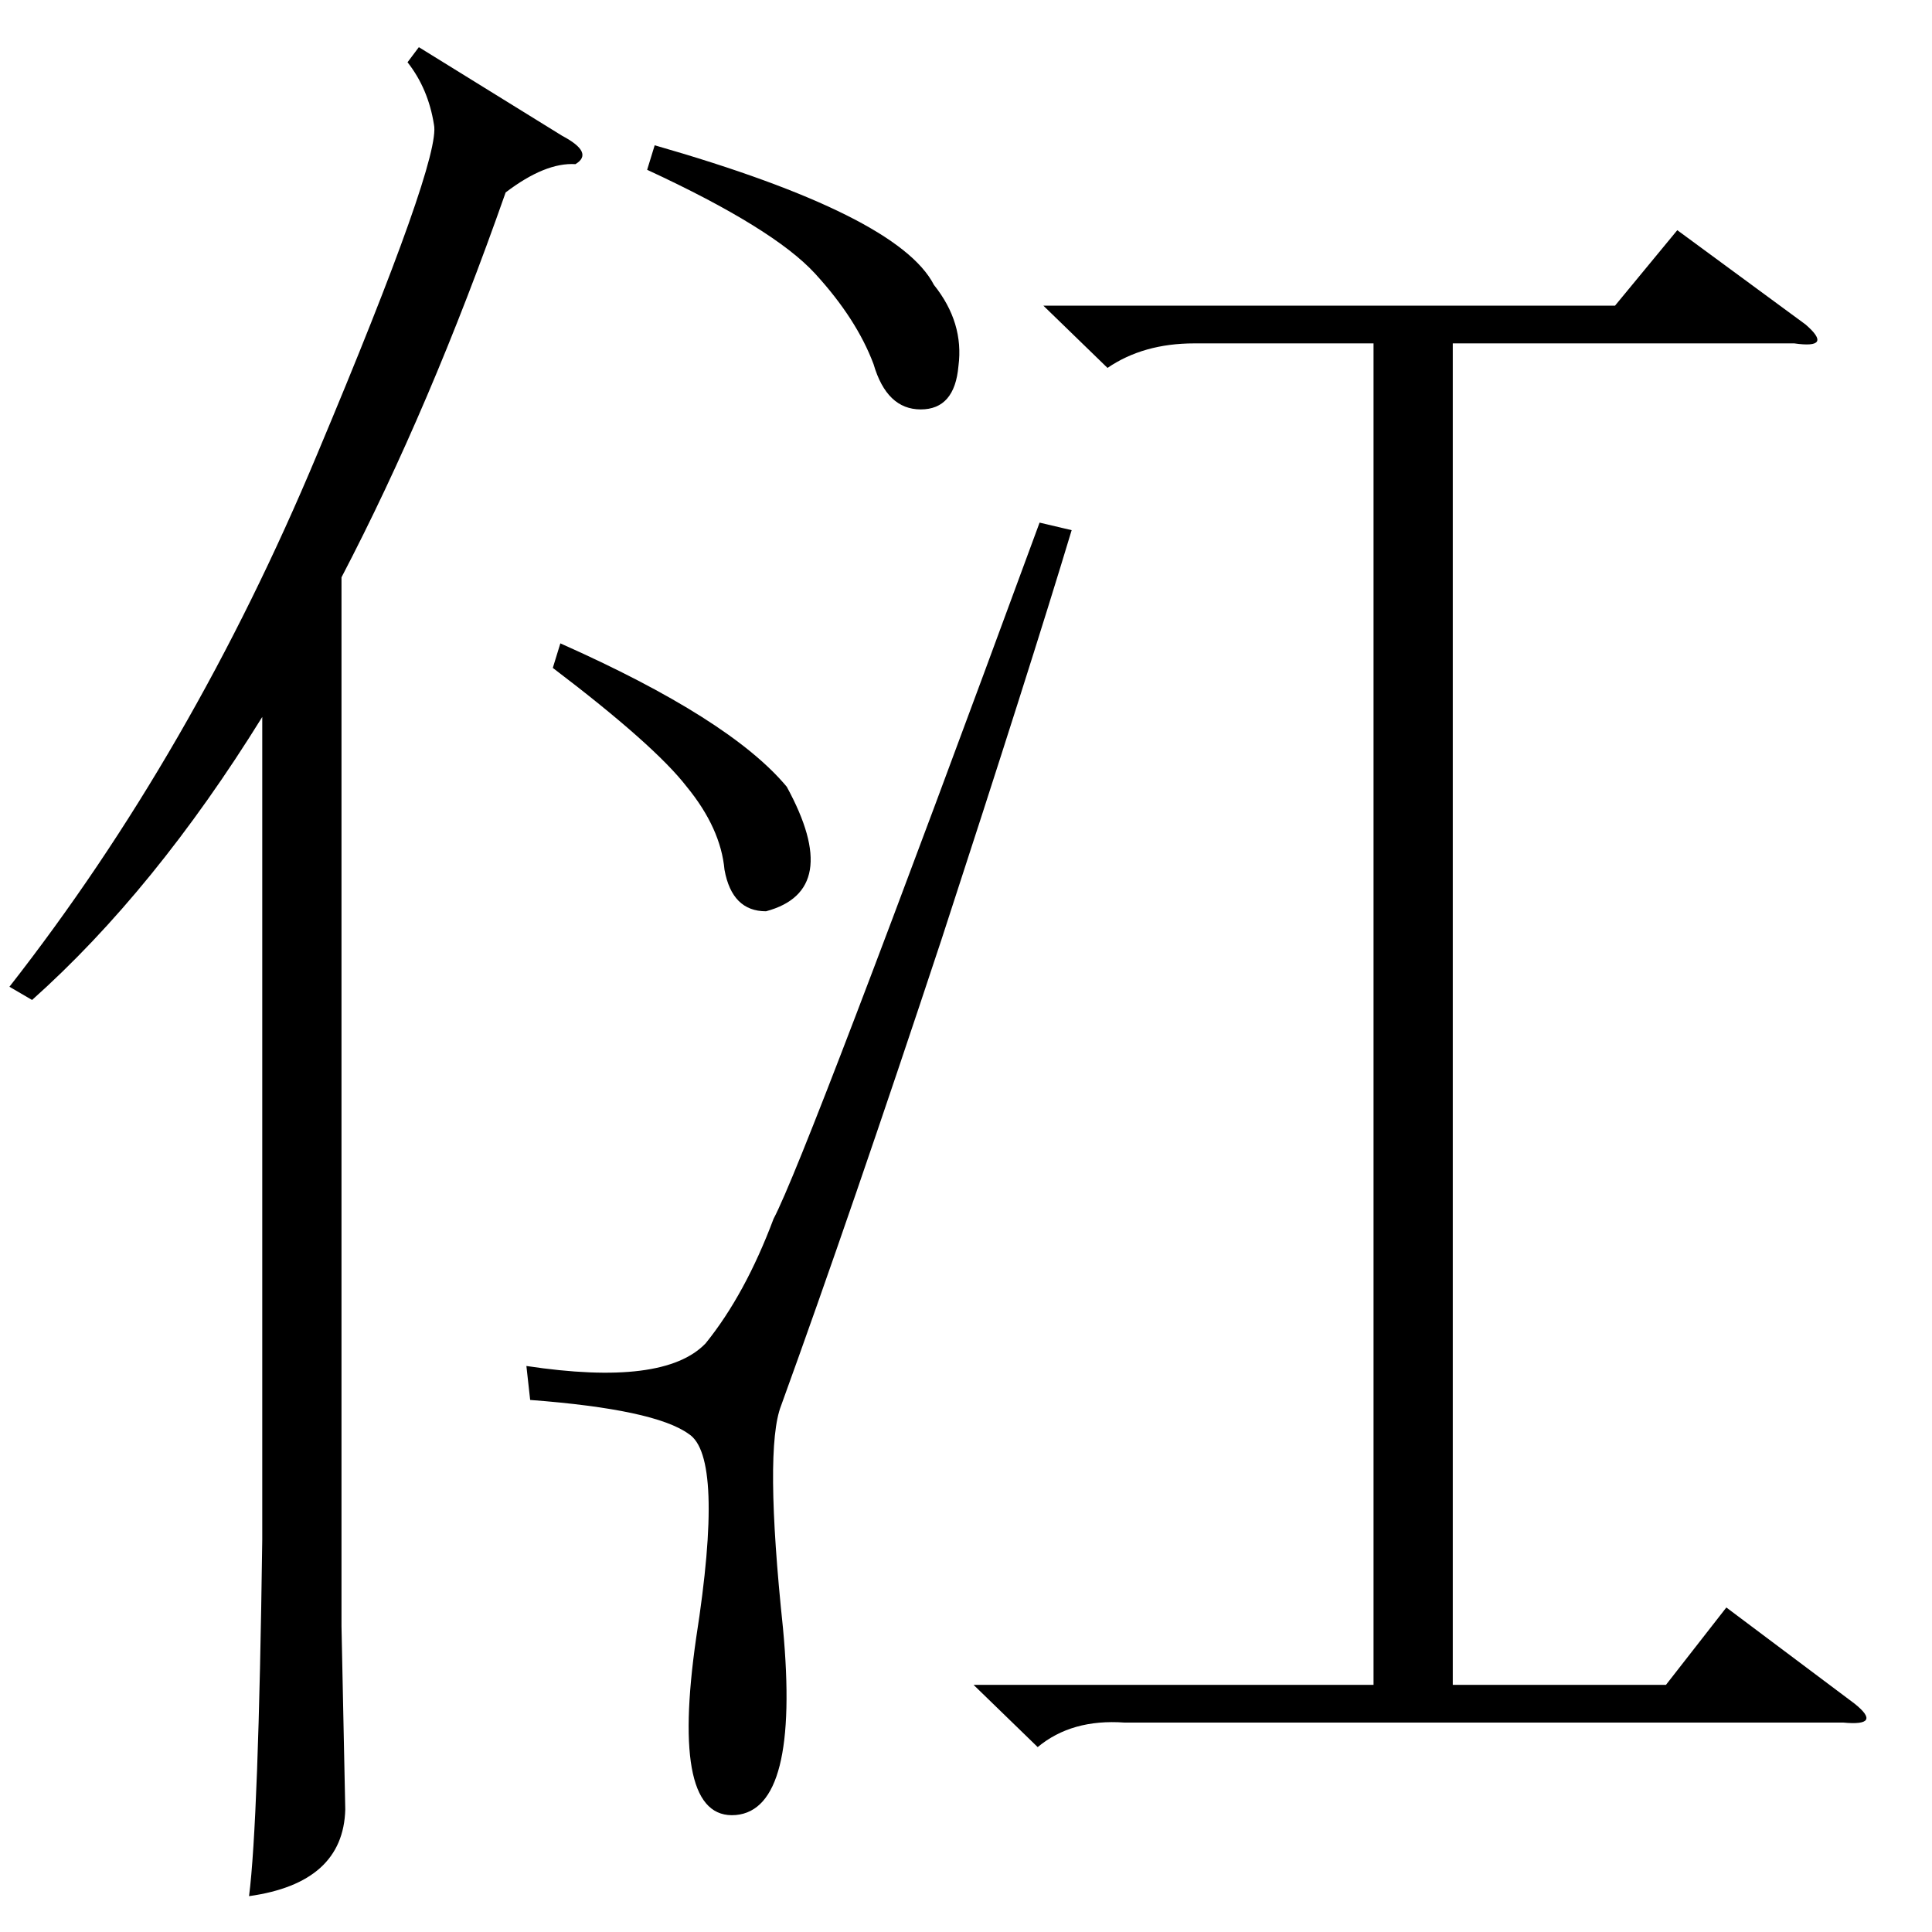 <?xml version="1.0" standalone="no"?>
<!DOCTYPE svg PUBLIC "-//W3C//DTD SVG 1.1//EN" "http://www.w3.org/Graphics/SVG/1.1/DTD/svg11.dtd" >
<svg xmlns="http://www.w3.org/2000/svg" xmlns:xlink="http://www.w3.org/1999/xlink" version="1.1" viewBox="0 -154 1024 1024">
  <g transform="matrix(1 0 0 -1 0 870)">
   <path fill="currentColor"
d="M222 999l76 -47q17 -9 7 -15q-16 1 -37 -15q-40 -114 -87 -204v-556l2 -97q-1 -39 -51 -46q5 39 7 189v436q-57 -92 -122 -150l-12 7q97 124 163 282q66 157 62 175q-3 19 -14 33zM551 747l17 -4q-22 -73 -69 -217q-48 -145 -85 -247q-9 -23 1 -118q9 -96 -25 -99
q-35 -3 -21 94q15 96 -4 108q-18 13 -84 18l-2 18q73 -11 95 12q21 26 36 66q17 32 141 369zM343 934l4 13q129 -37 148 -74q16 -20 13 -43q-2 -23 -20 -23t-25 24q-9 24 -31 48t-89 55zM293 670l4 13q90 -40 120 -76q30 -55 -11 -66q-18 0 -22 22q-2 22 -20 44
q-17 22 -71 63zM516 131h212v711h-95q-27 0 -46 -13l-34 33h303l33 40l68 -50q15 -13 -6 -10h-181v-711h113l32 41l68 -51q15 -12 -6 -10h-381q-28 2 -46 -13z" />
  </g>

</svg>
